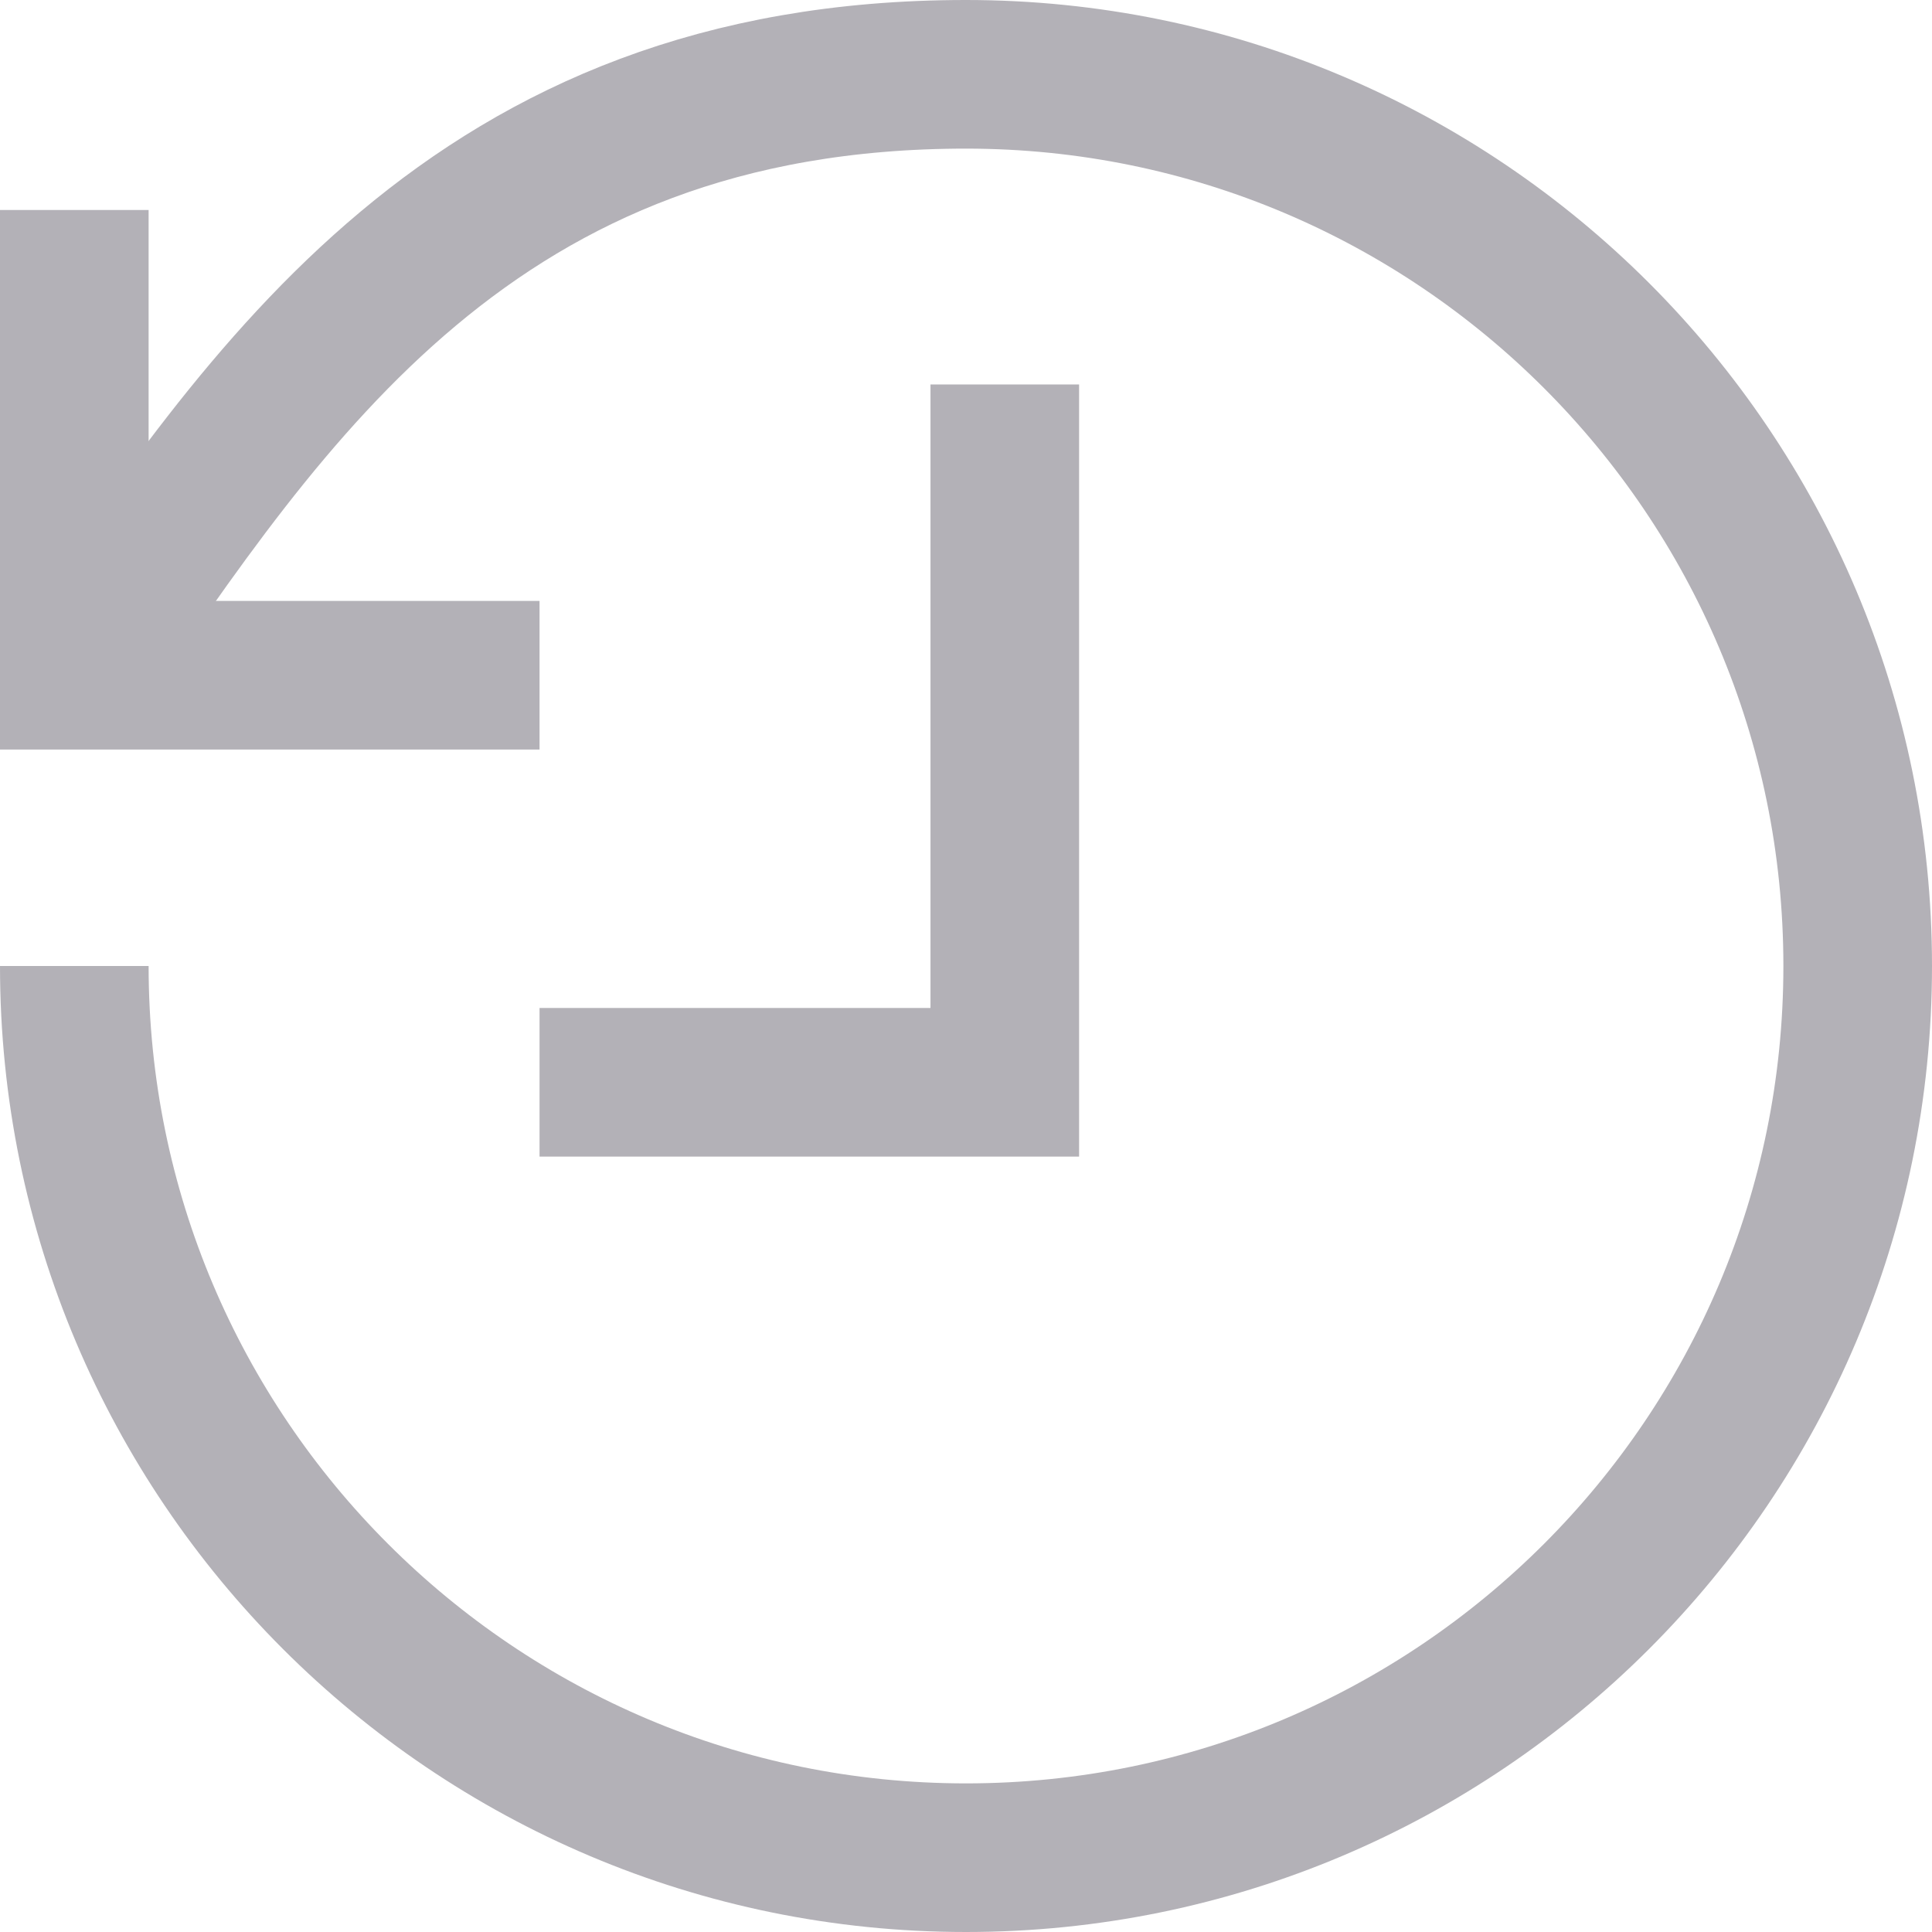 <svg width="26" height="26" viewBox="0 0 26 26" fill="none" xmlns="http://www.w3.org/2000/svg">
<path d="M1 9.087C3.609 5.278 6.374 1 13 1C19.626 1 25 6.374 25 13C25 19.626 19.626 25 13 25C6.374 25 1 19.626 1 13" stroke="#B3B1B7" stroke-width="2"/>
<path d="M1 2.826V9.087H7.261" stroke="#B3B1B7" stroke-width="2"/>
<path d="M13.522 5.174V14.565H7.261" stroke="#B3B1B7" stroke-width="2"/>
</svg>
